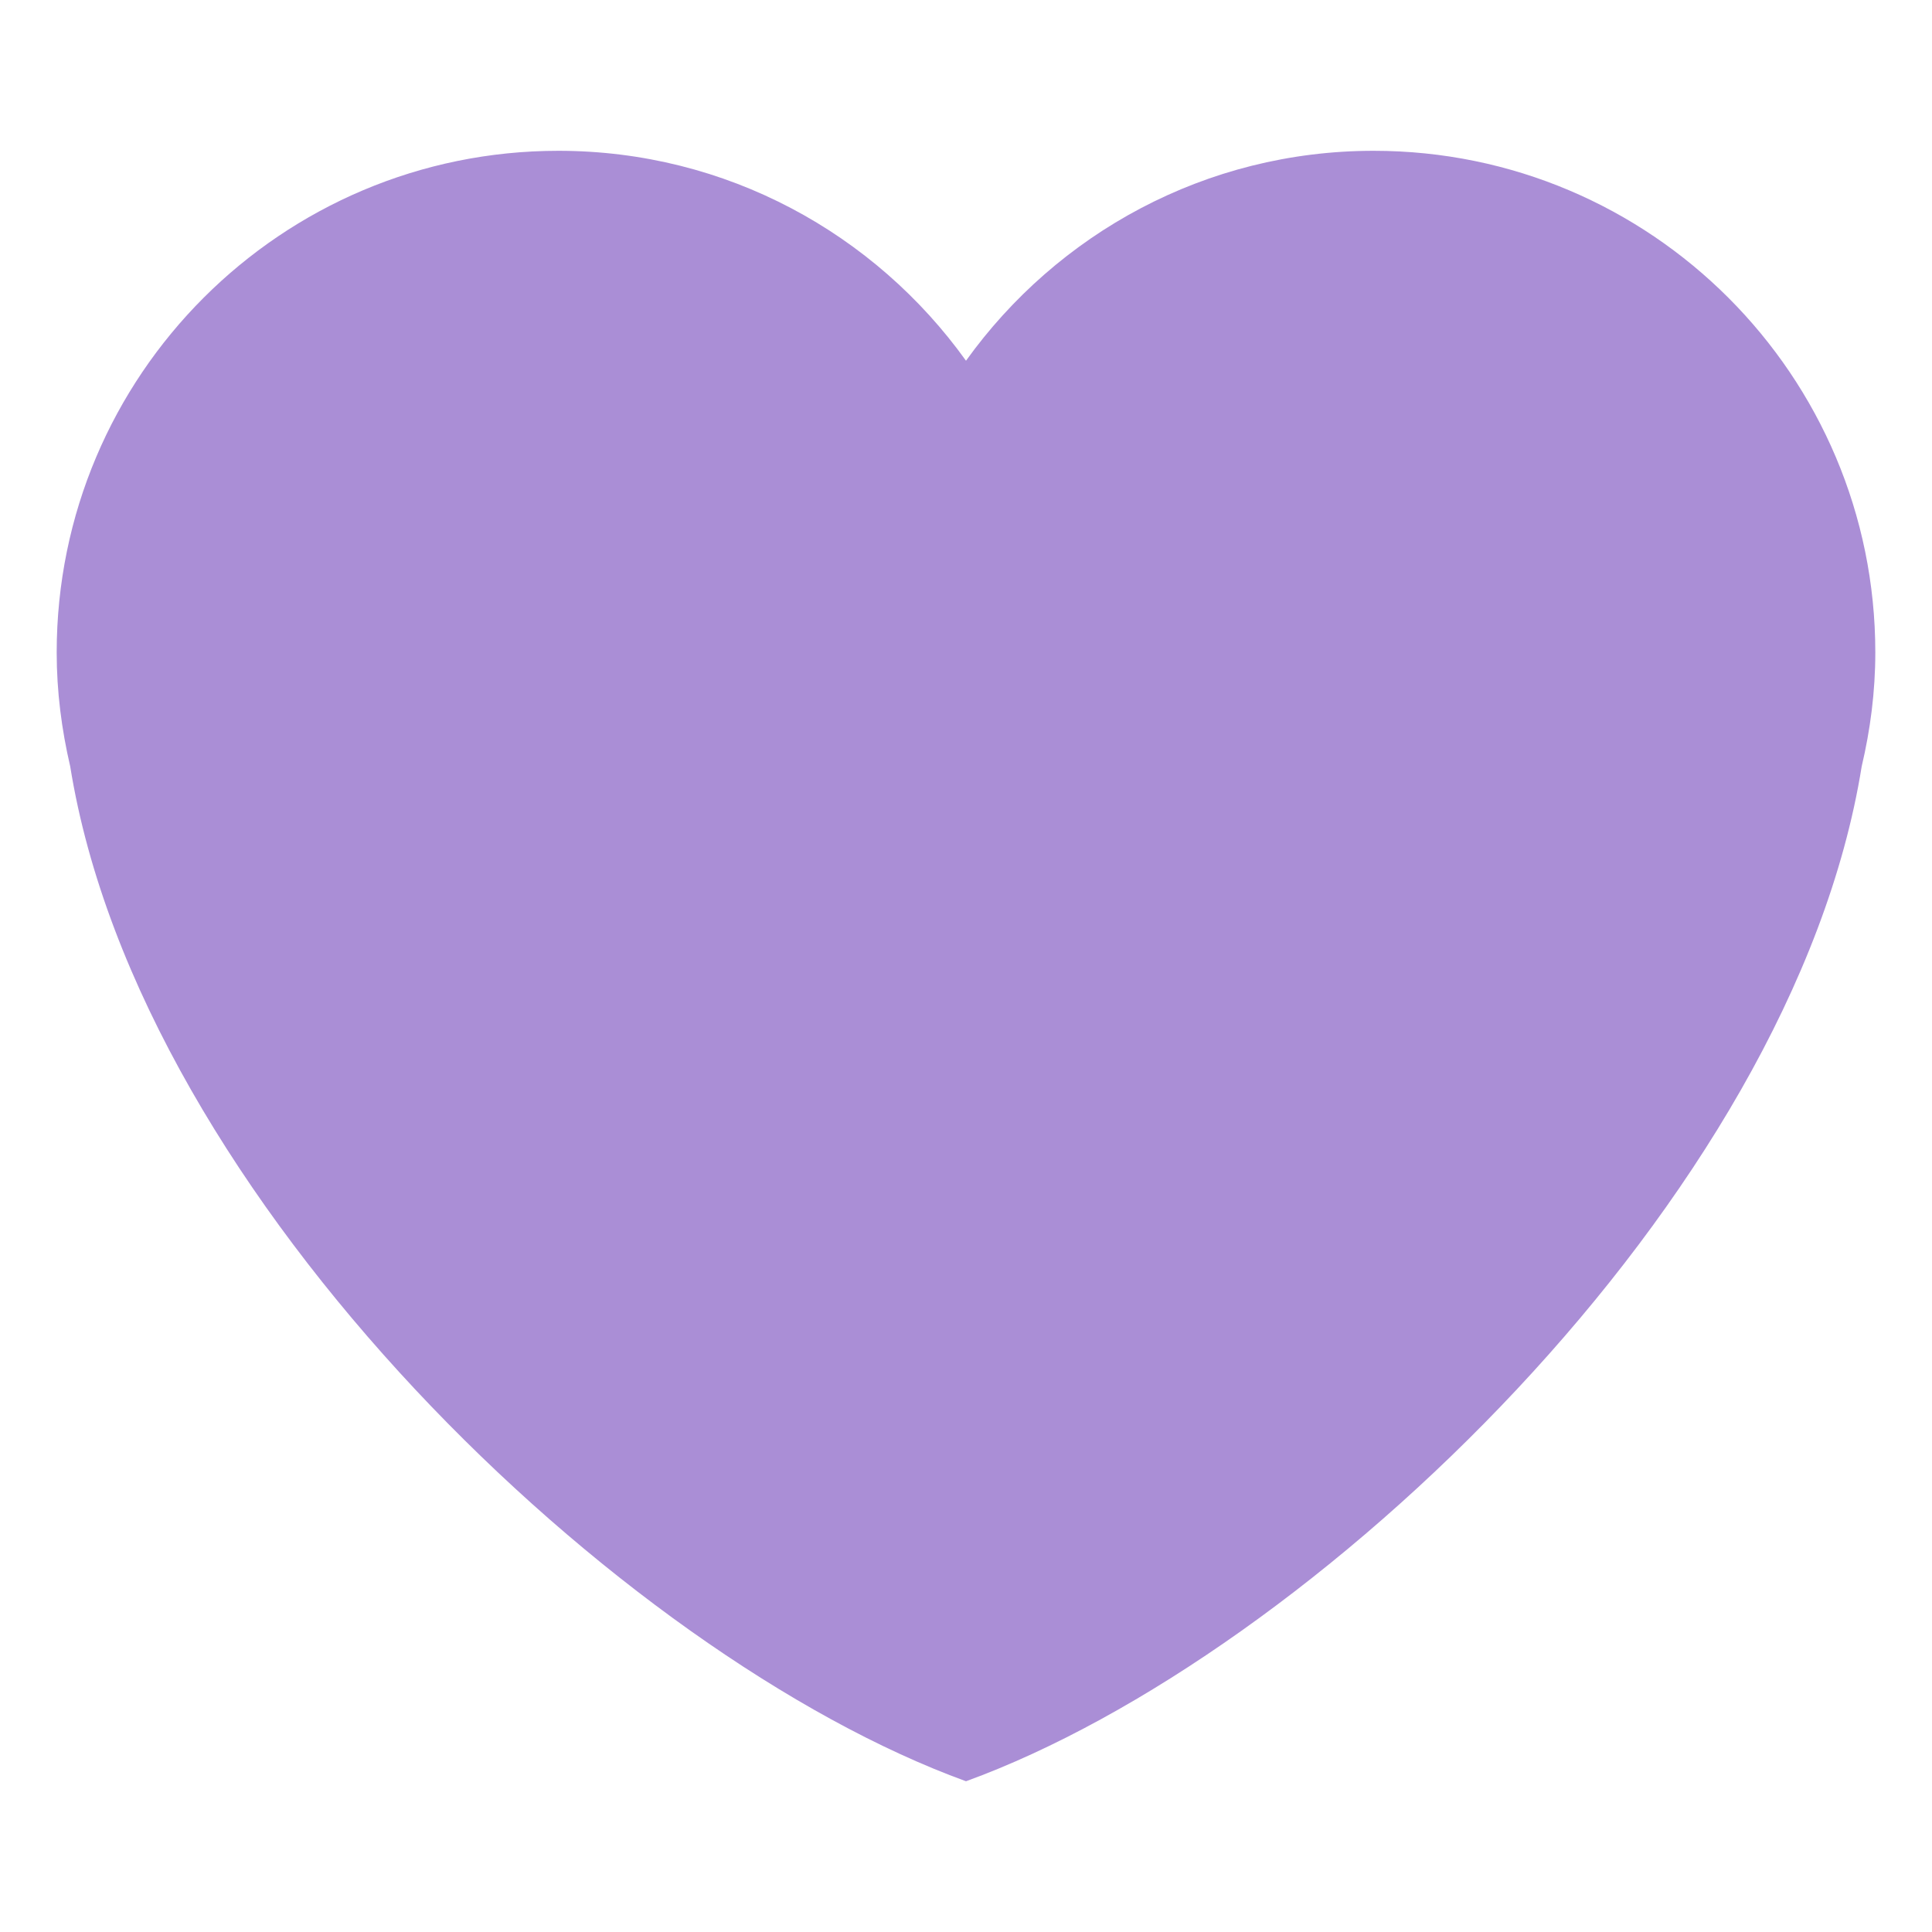 <svg xmlns="http://www.w3.org/2000/svg" viewBox="0 0 47.5 47.5"><defs><clipPath id="a"><path d="M0 38h38V0H0v38Z"/></clipPath></defs><g clip-path="url(#a)" transform="matrix(1.25 0 0 -1.25 0 47.5)"><path fill="#aa8ed6" d="M36.885 25.166c0 5.45-4.418 9.868-9.867 9.868-3.308 0-6.227-1.633-8.018-4.129-1.79 2.496-4.71 4.129-8.017 4.129-5.45 0-9.868-4.418-9.868-9.868 0-.772.098-1.52.266-2.241C2.752 14.413 12.216 5.431 19 2.965c6.783 2.466 16.249 11.448 17.617 19.96.17.721.268 1.469.268 2.241"/></g></svg>